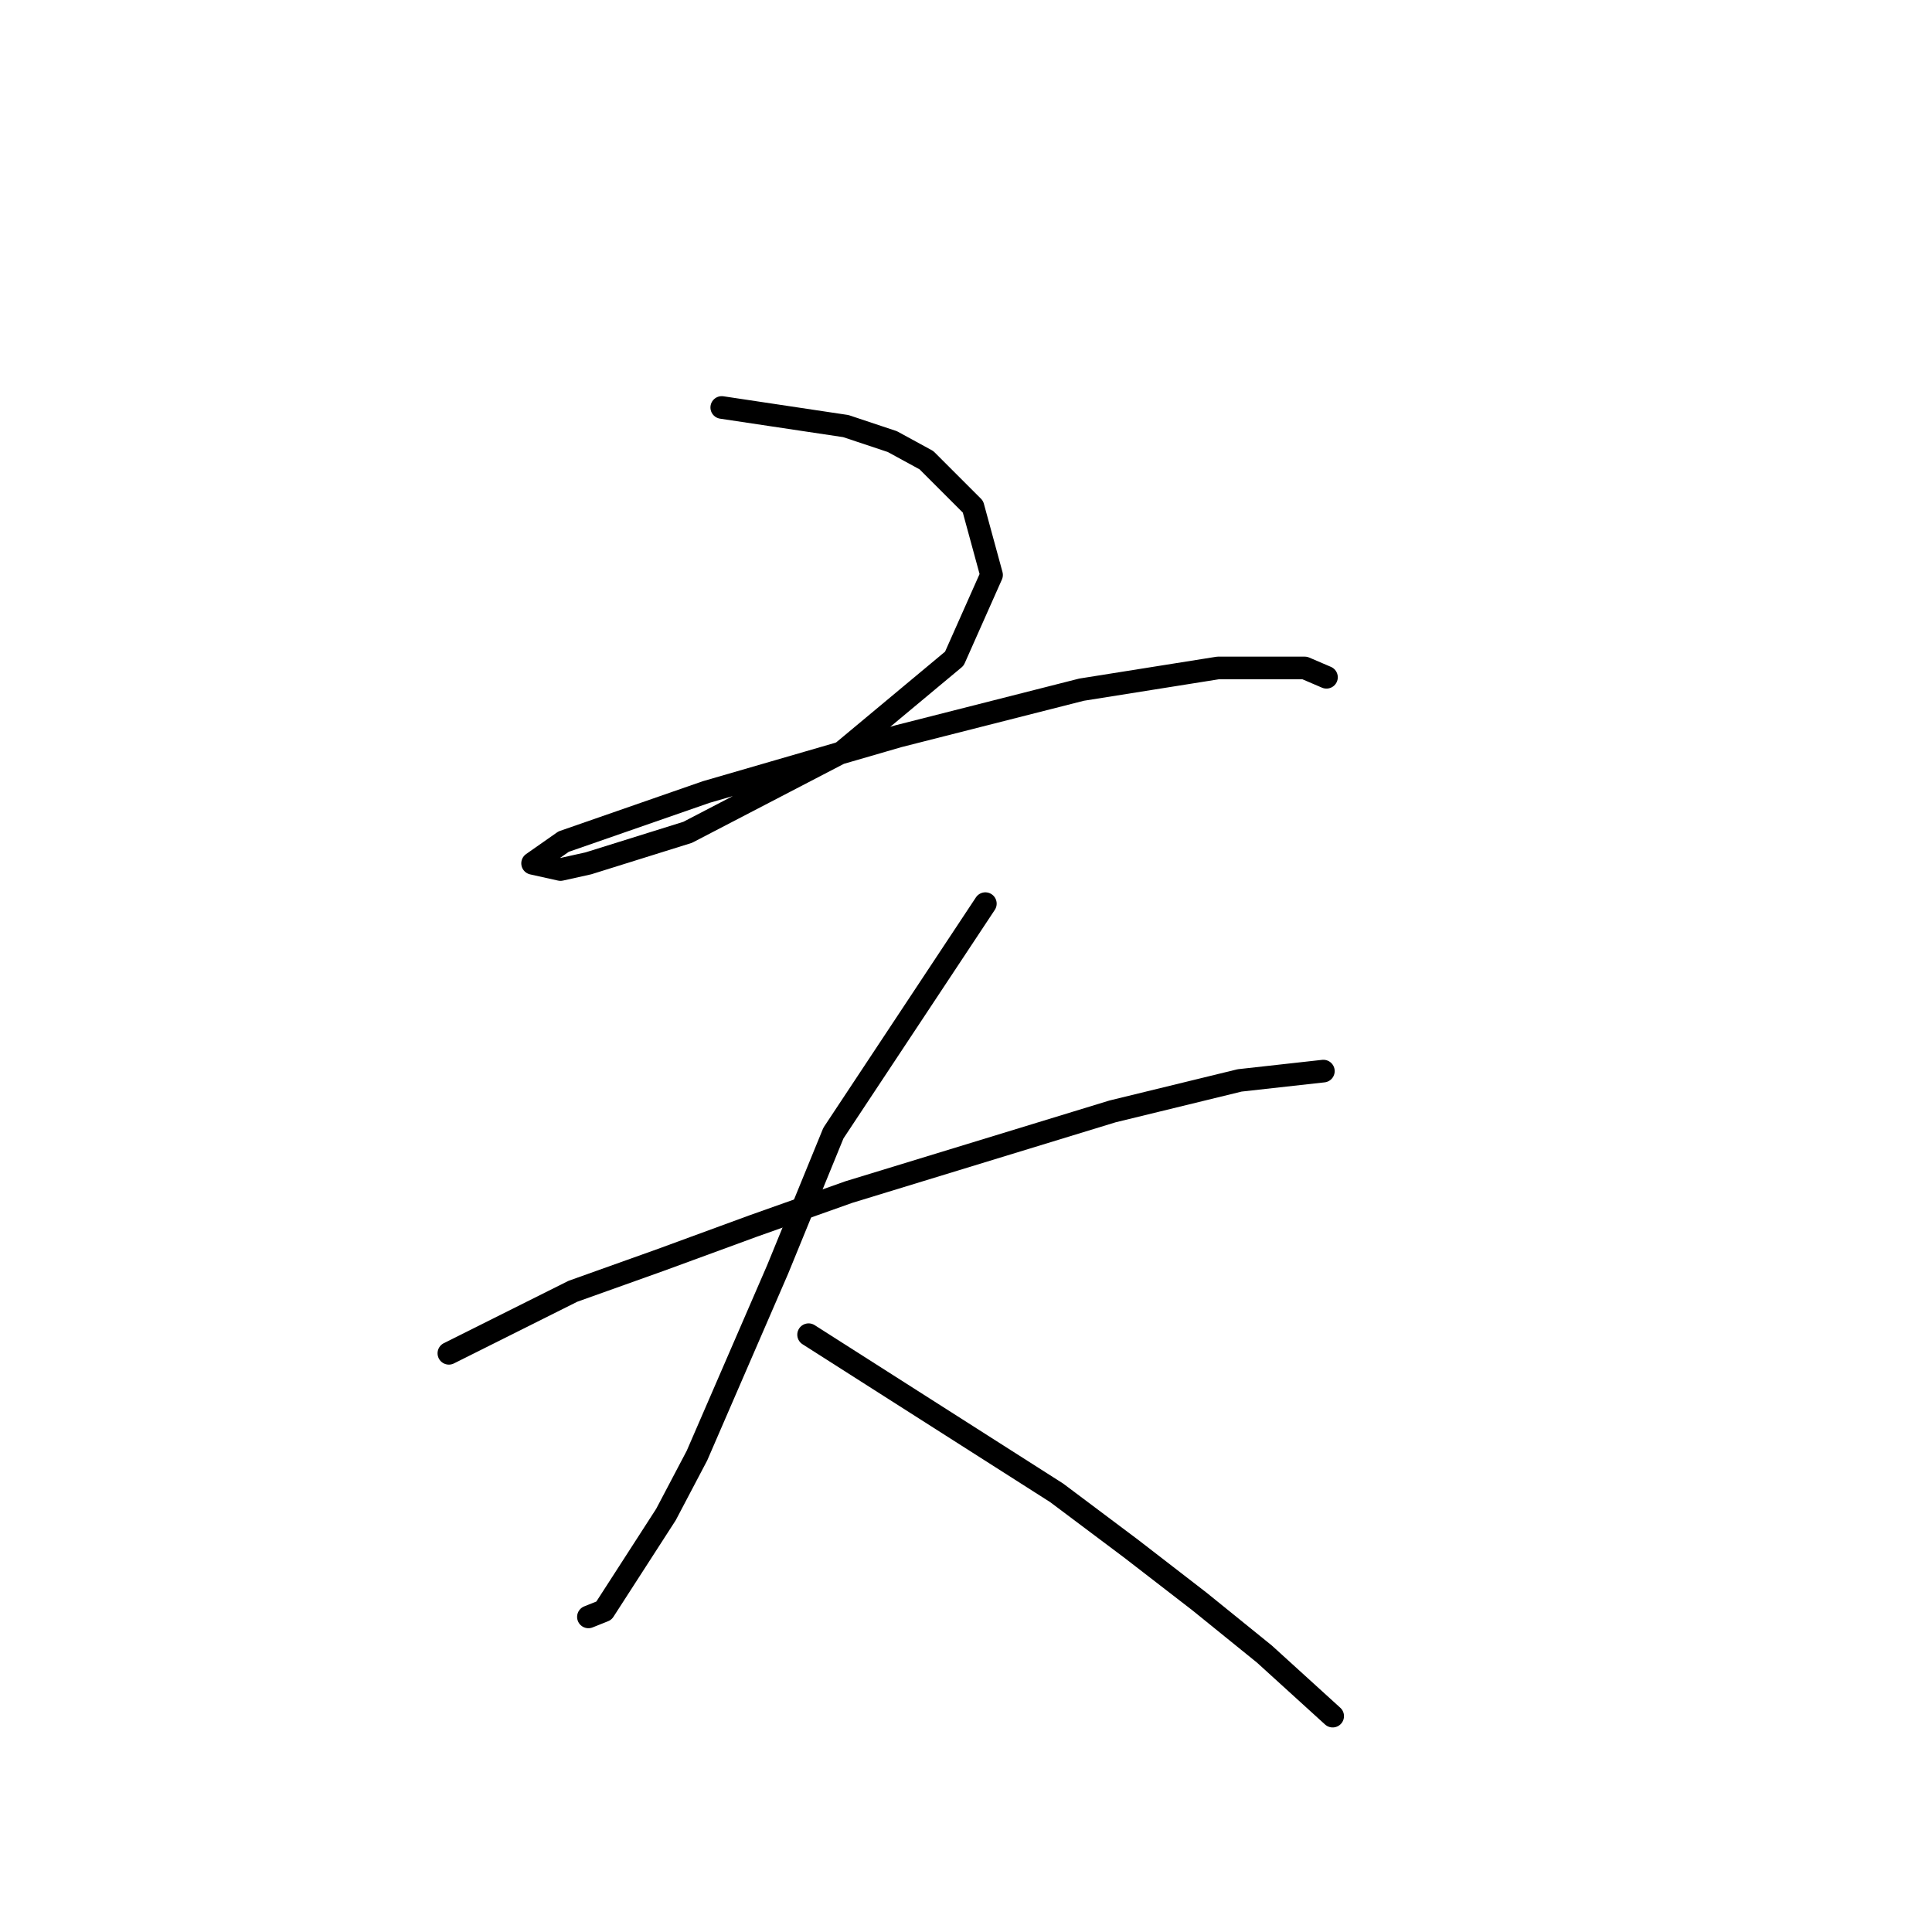 <?xml version="1.0" standalone="no"?>
    <svg width="256" height="256" xmlns="http://www.w3.org/2000/svg" version="1.1">
    <polyline stroke="black" stroke-width="3" stroke-linecap="round" fill="transparent" stroke-linejoin="round" points="95.637 53.993 112.074 56.459 118.237 58.513 122.757 60.978 128.921 67.142 131.386 76.182 126.455 87.276 111.663 99.604 91.118 110.287 77.969 114.396 74.27 115.218 70.572 114.396 74.681 111.52 93.583 104.945 119.059 97.549 143.303 91.386 161.382 88.509 172.888 88.509 175.764 89.742 175.764 89.742 " />
        <polyline stroke="black" stroke-width="3" stroke-linecap="round" fill="transparent" stroke-linejoin="round" points="59.478 179.319 75.914 171.101 87.419 166.992 99.747 162.472 112.485 157.952 147.412 147.269 164.259 143.16 175.353 141.927 175.353 141.927 " />
        <polyline stroke="black" stroke-width="3" stroke-linecap="round" fill="transparent" stroke-linejoin="round" points="130.564 119.738 110.43 150.145 103.034 168.225 92.35 192.879 88.241 200.687 80.023 213.425 77.969 214.247 77.969 214.247 " />
        <polyline stroke="black" stroke-width="3" stroke-linecap="round" fill="transparent" stroke-linejoin="round" points="107.143 176.854 140.015 197.81 149.877 205.207 158.917 212.192 167.546 219.177 176.586 227.396 176.586 227.396 " />
        </svg>